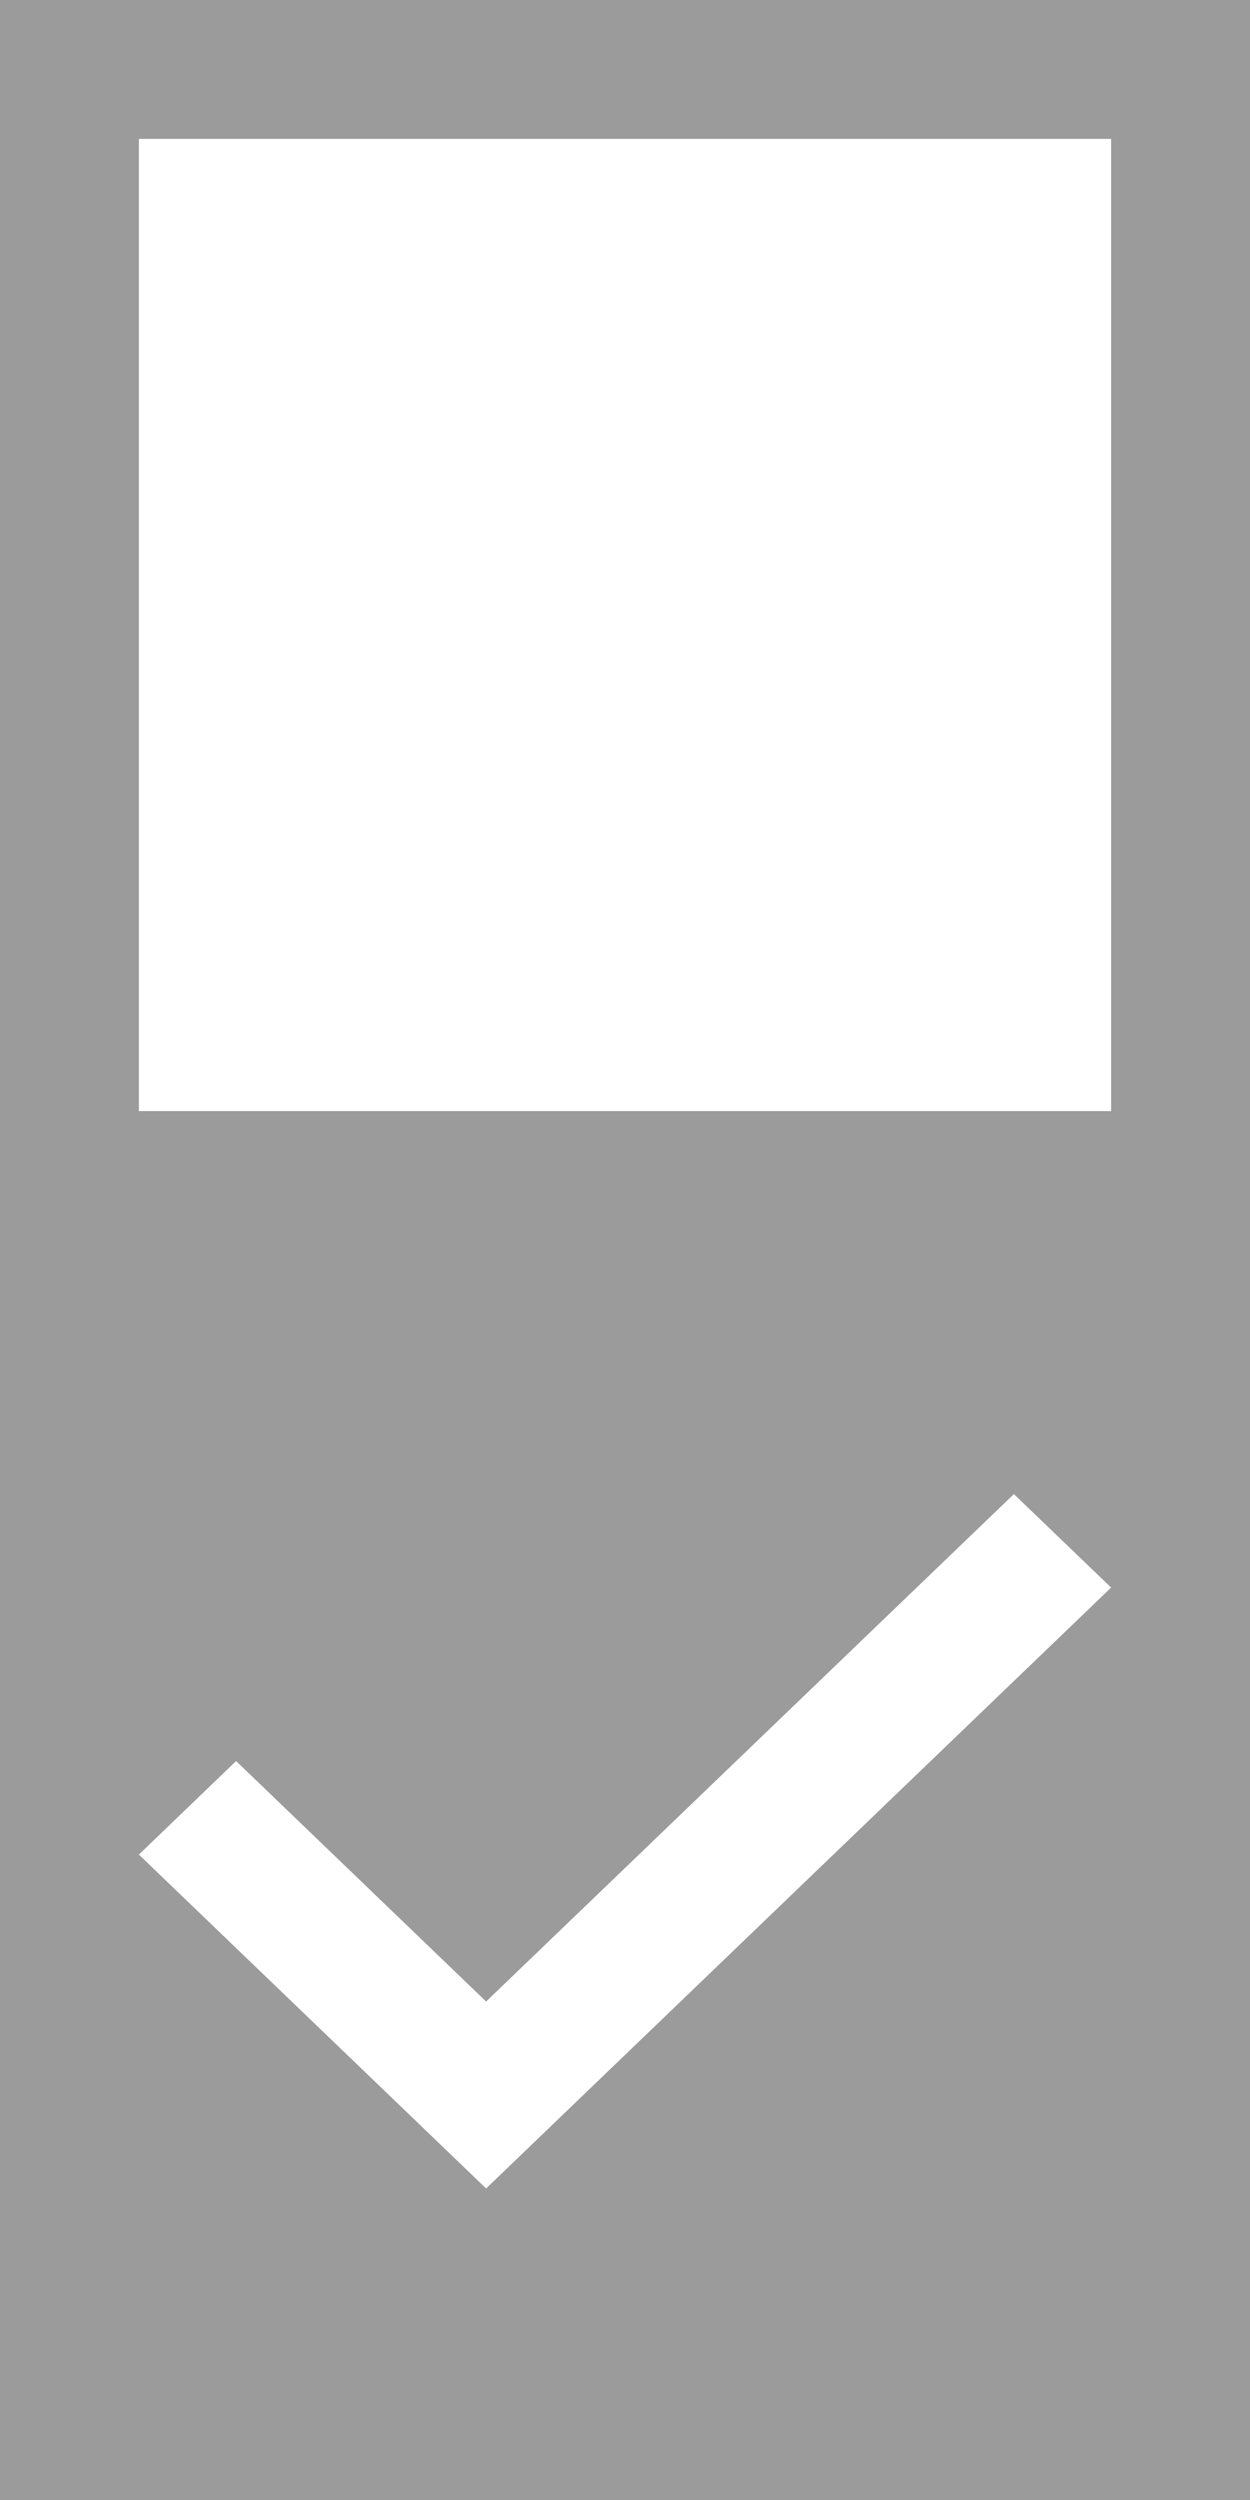 <?xml version="1.0" encoding="utf-8"?>
<!-- Generator: Adobe Illustrator 16.2.0, SVG Export Plug-In . SVG Version: 6.00 Build 0)  -->
<!DOCTYPE svg PUBLIC "-//W3C//DTD SVG 1.1//EN" "http://www.w3.org/Graphics/SVG/1.1/DTD/svg11.dtd">
<svg version="1.1" id="Ebene_1" xmlns="http://www.w3.org/2000/svg" xmlns:xlink="http://www.w3.org/1999/xlink" x="0px" y="0px"
	 width="18px" height="36px" viewBox="0 0 18 36" enable-background="new 0 0 18 36" xml:space="preserve">
<title>FormCheckbox</title>
<desc>Created with Sketch.</desc>
<path fill="#9B9B9B" d="M0,0v18v18h18V18V0H0z M7,31.514l-5-4.808l1.4-1.347L7,28.822l7.6-7.307l1.4,1.346L7,31.514z M2,2h14v14H2V2
	z"/>
</svg>
